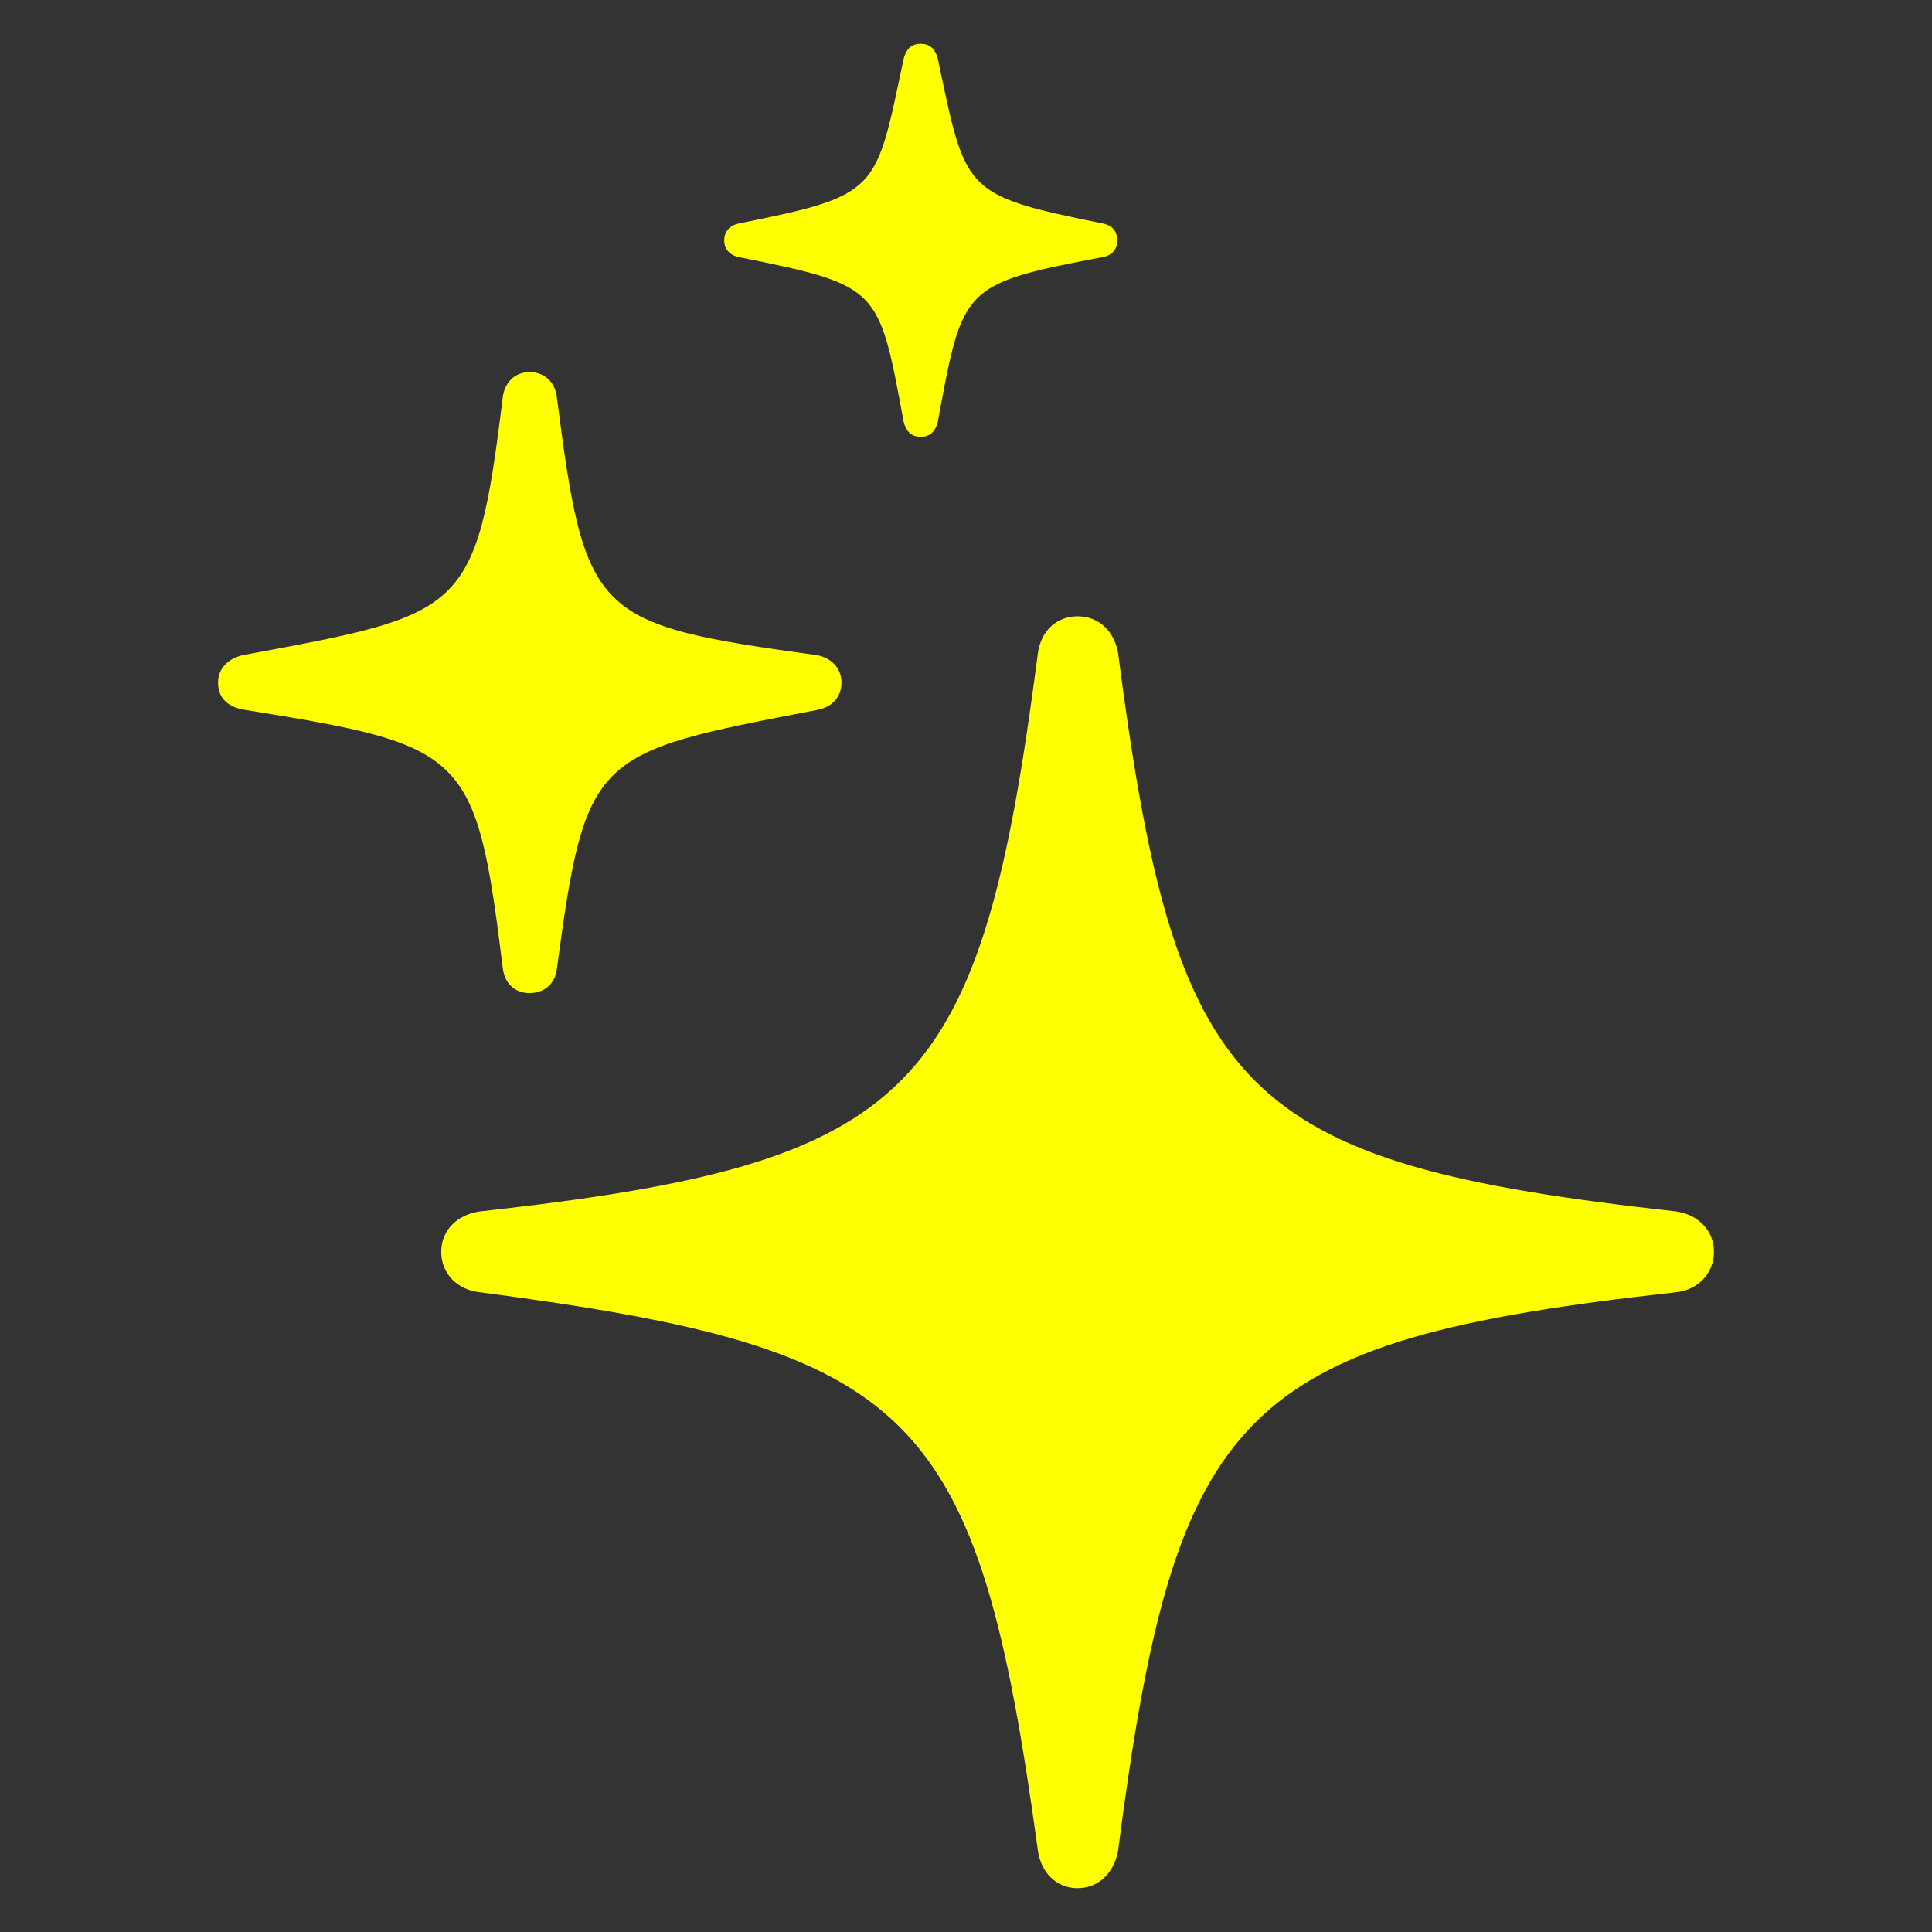 <svg width="720" height="720" xmlns="http://www.w3.org/2000/svg" xmlns:xlink="http://www.w3.org/1999/xlink" xml:space="preserve" overflow="hidden"><rect width="100%" height="100%" fill="#333333" stroke="none"/><g transform="translate(-280 0)"><path d="M623.125 162.774C626.74 162.774 628.549 160.664 629.453 157.35 638.794 107.025 638.192 105.821 690.625 95.876 694.24 95.274 696.35 93.164 696.35 89.547 696.35 85.932 694.24 83.822 690.625 83.219 638.493 72.674 640 71.468 629.453 21.747 628.549 18.432 626.74 16.322 623.125 16.322 619.508 16.322 617.701 18.432 616.797 21.747 606.25 71.468 608.058 72.674 555.625 83.219 552.31 83.822 549.9 85.932 549.9 89.547 549.9 93.164 552.31 95.274 555.625 95.876 608.058 106.424 607.455 107.025 616.797 157.35 617.701 160.664 619.508 162.774 623.125 162.774ZM477.277 370.095C483.003 370.095 486.92 366.479 487.522 361.056 498.371 280.597 501.082 280.597 584.253 264.627 589.677 263.722 593.593 260.106 593.593 254.381 593.593 248.957 589.677 245.039 584.253 244.135 501.082 232.685 498.069 229.972 487.522 148.008 486.92 142.584 483.003 138.667 477.277 138.667 471.853 138.667 467.935 142.584 467.332 148.31 457.389 229.068 453.169 228.767 370.603 244.135 365.179 245.341 361.261 248.957 361.261 254.381 361.261 260.407 365.179 263.722 371.808 264.627 453.772 277.885 457.389 279.995 467.332 360.453 467.935 366.479 471.853 370.095 477.277 370.095ZM681.585 703.678C689.42 703.678 695.146 697.953 696.651 689.817 718.047 524.682 741.25 499.671 904.576 481.59 913.014 480.686 918.739 474.358 918.739 466.524 918.739 458.689 913.014 452.661 904.576 451.457 741.25 433.376 718.047 408.365 696.651 243.231 695.146 235.095 689.42 229.671 681.585 229.671 673.75 229.671 668.025 235.095 666.82 243.231 645.424 408.365 621.92 433.376 458.894 451.457 450.157 452.661 444.431 458.689 444.431 466.524 444.431 474.358 450.157 480.686 458.894 481.59 621.618 502.986 644.218 524.984 666.82 689.817 668.025 697.953 673.75 703.678 681.585 703.678Z" fill="#FFFF00"/></g></svg>